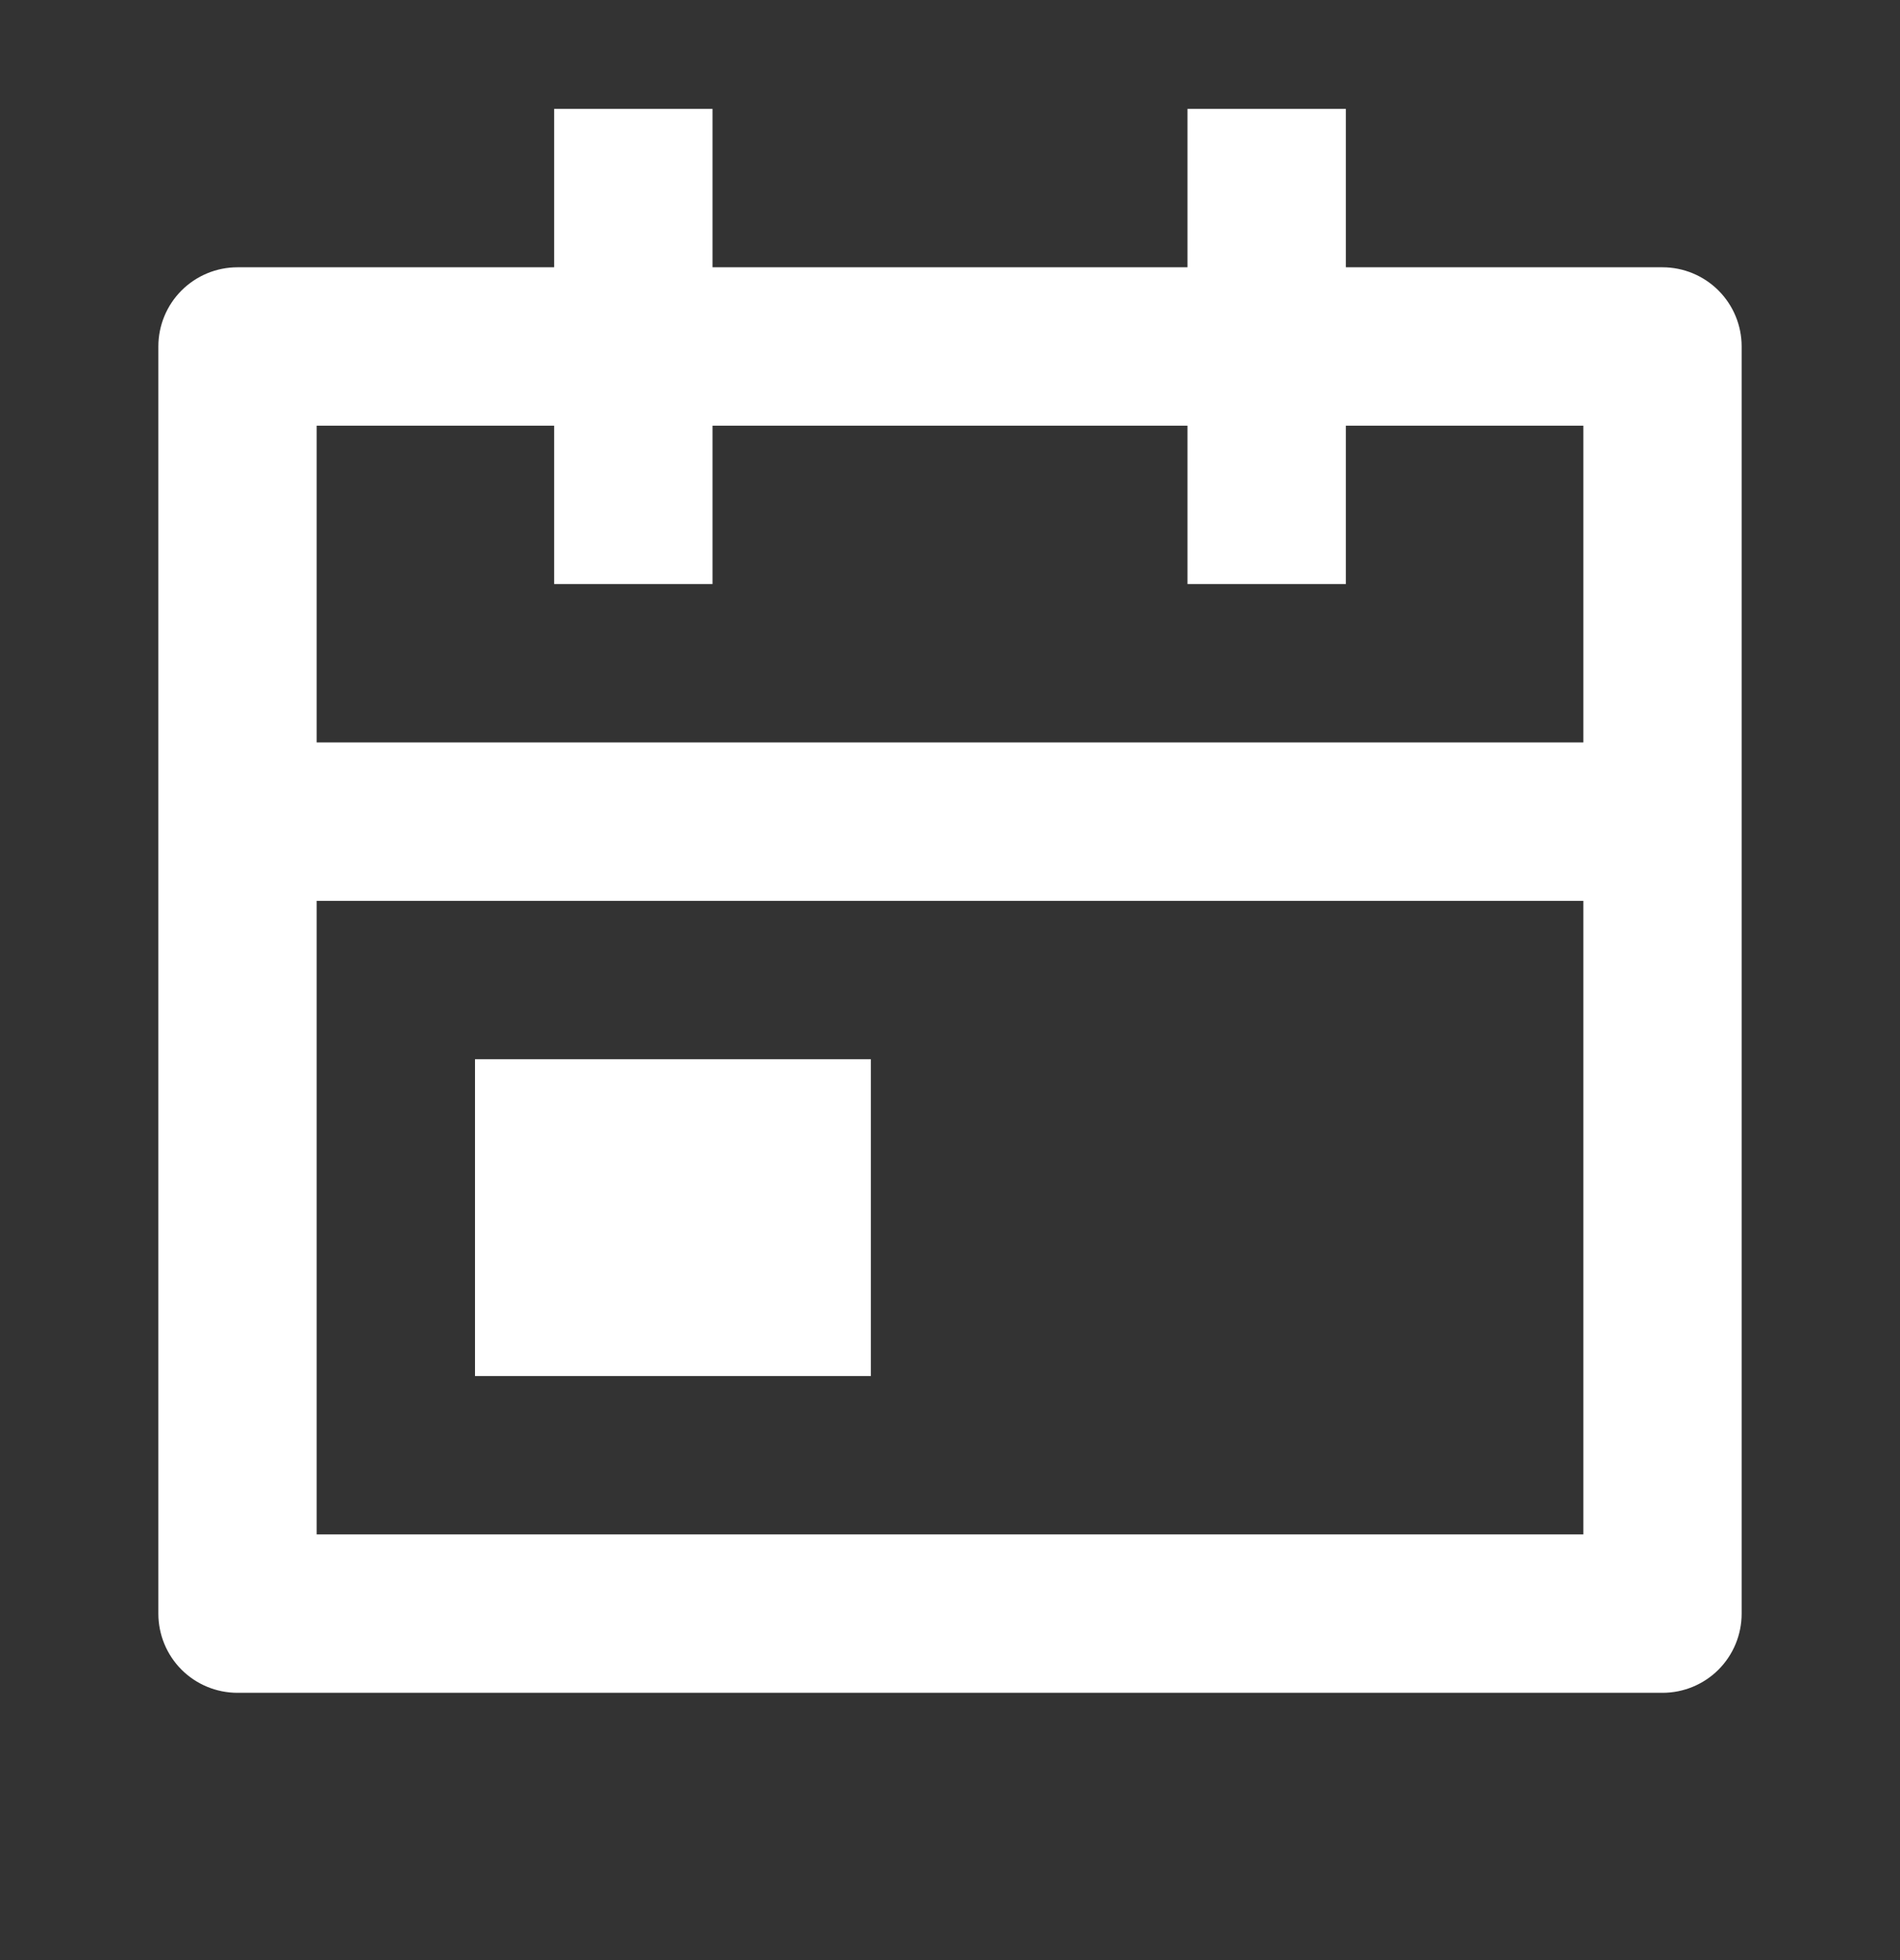 <svg width="32" height="33" viewBox="0 0 32 33" fill="none" xmlns="http://www.w3.org/2000/svg">
<rect x="0" y="0" width="32" height="33" fill="#333333" stroke="none"/>
<g clip-path="url(#clip0_1_609)">
<path d="M22.667 4.5H28C28.354 4.5 28.693 4.641 28.943 4.891C29.193 5.141 29.333 5.48 29.333 5.833V27.167C29.333 27.52 29.193 27.86 28.943 28.11C28.693 28.36 28.354 28.5 28 28.5H4C3.646 28.5 3.307 28.36 3.057 28.11C2.807 27.86 2.667 27.52 2.667 27.167V5.833C2.667 5.48 2.807 5.141 3.057 4.891C3.307 4.641 3.646 4.5 4 4.5H9.333V1.833H12V4.5H20V1.833H22.667V4.5ZM26.667 12.5V7.167H22.667V9.833H20V7.167H12V9.833H9.333V7.167H5.333V12.5H26.667ZM26.667 15.167H5.333V25.833H26.667V15.167ZM8 17.833H14.667V23.167H8V17.833Z" fill="white"/>
</g>
<defs>
<clipPath id="clip0_1_609">
<rect width="32" height="32" fill="white" transform="translate(0 0.5)"/>
</clipPath>
</defs>
</svg>
